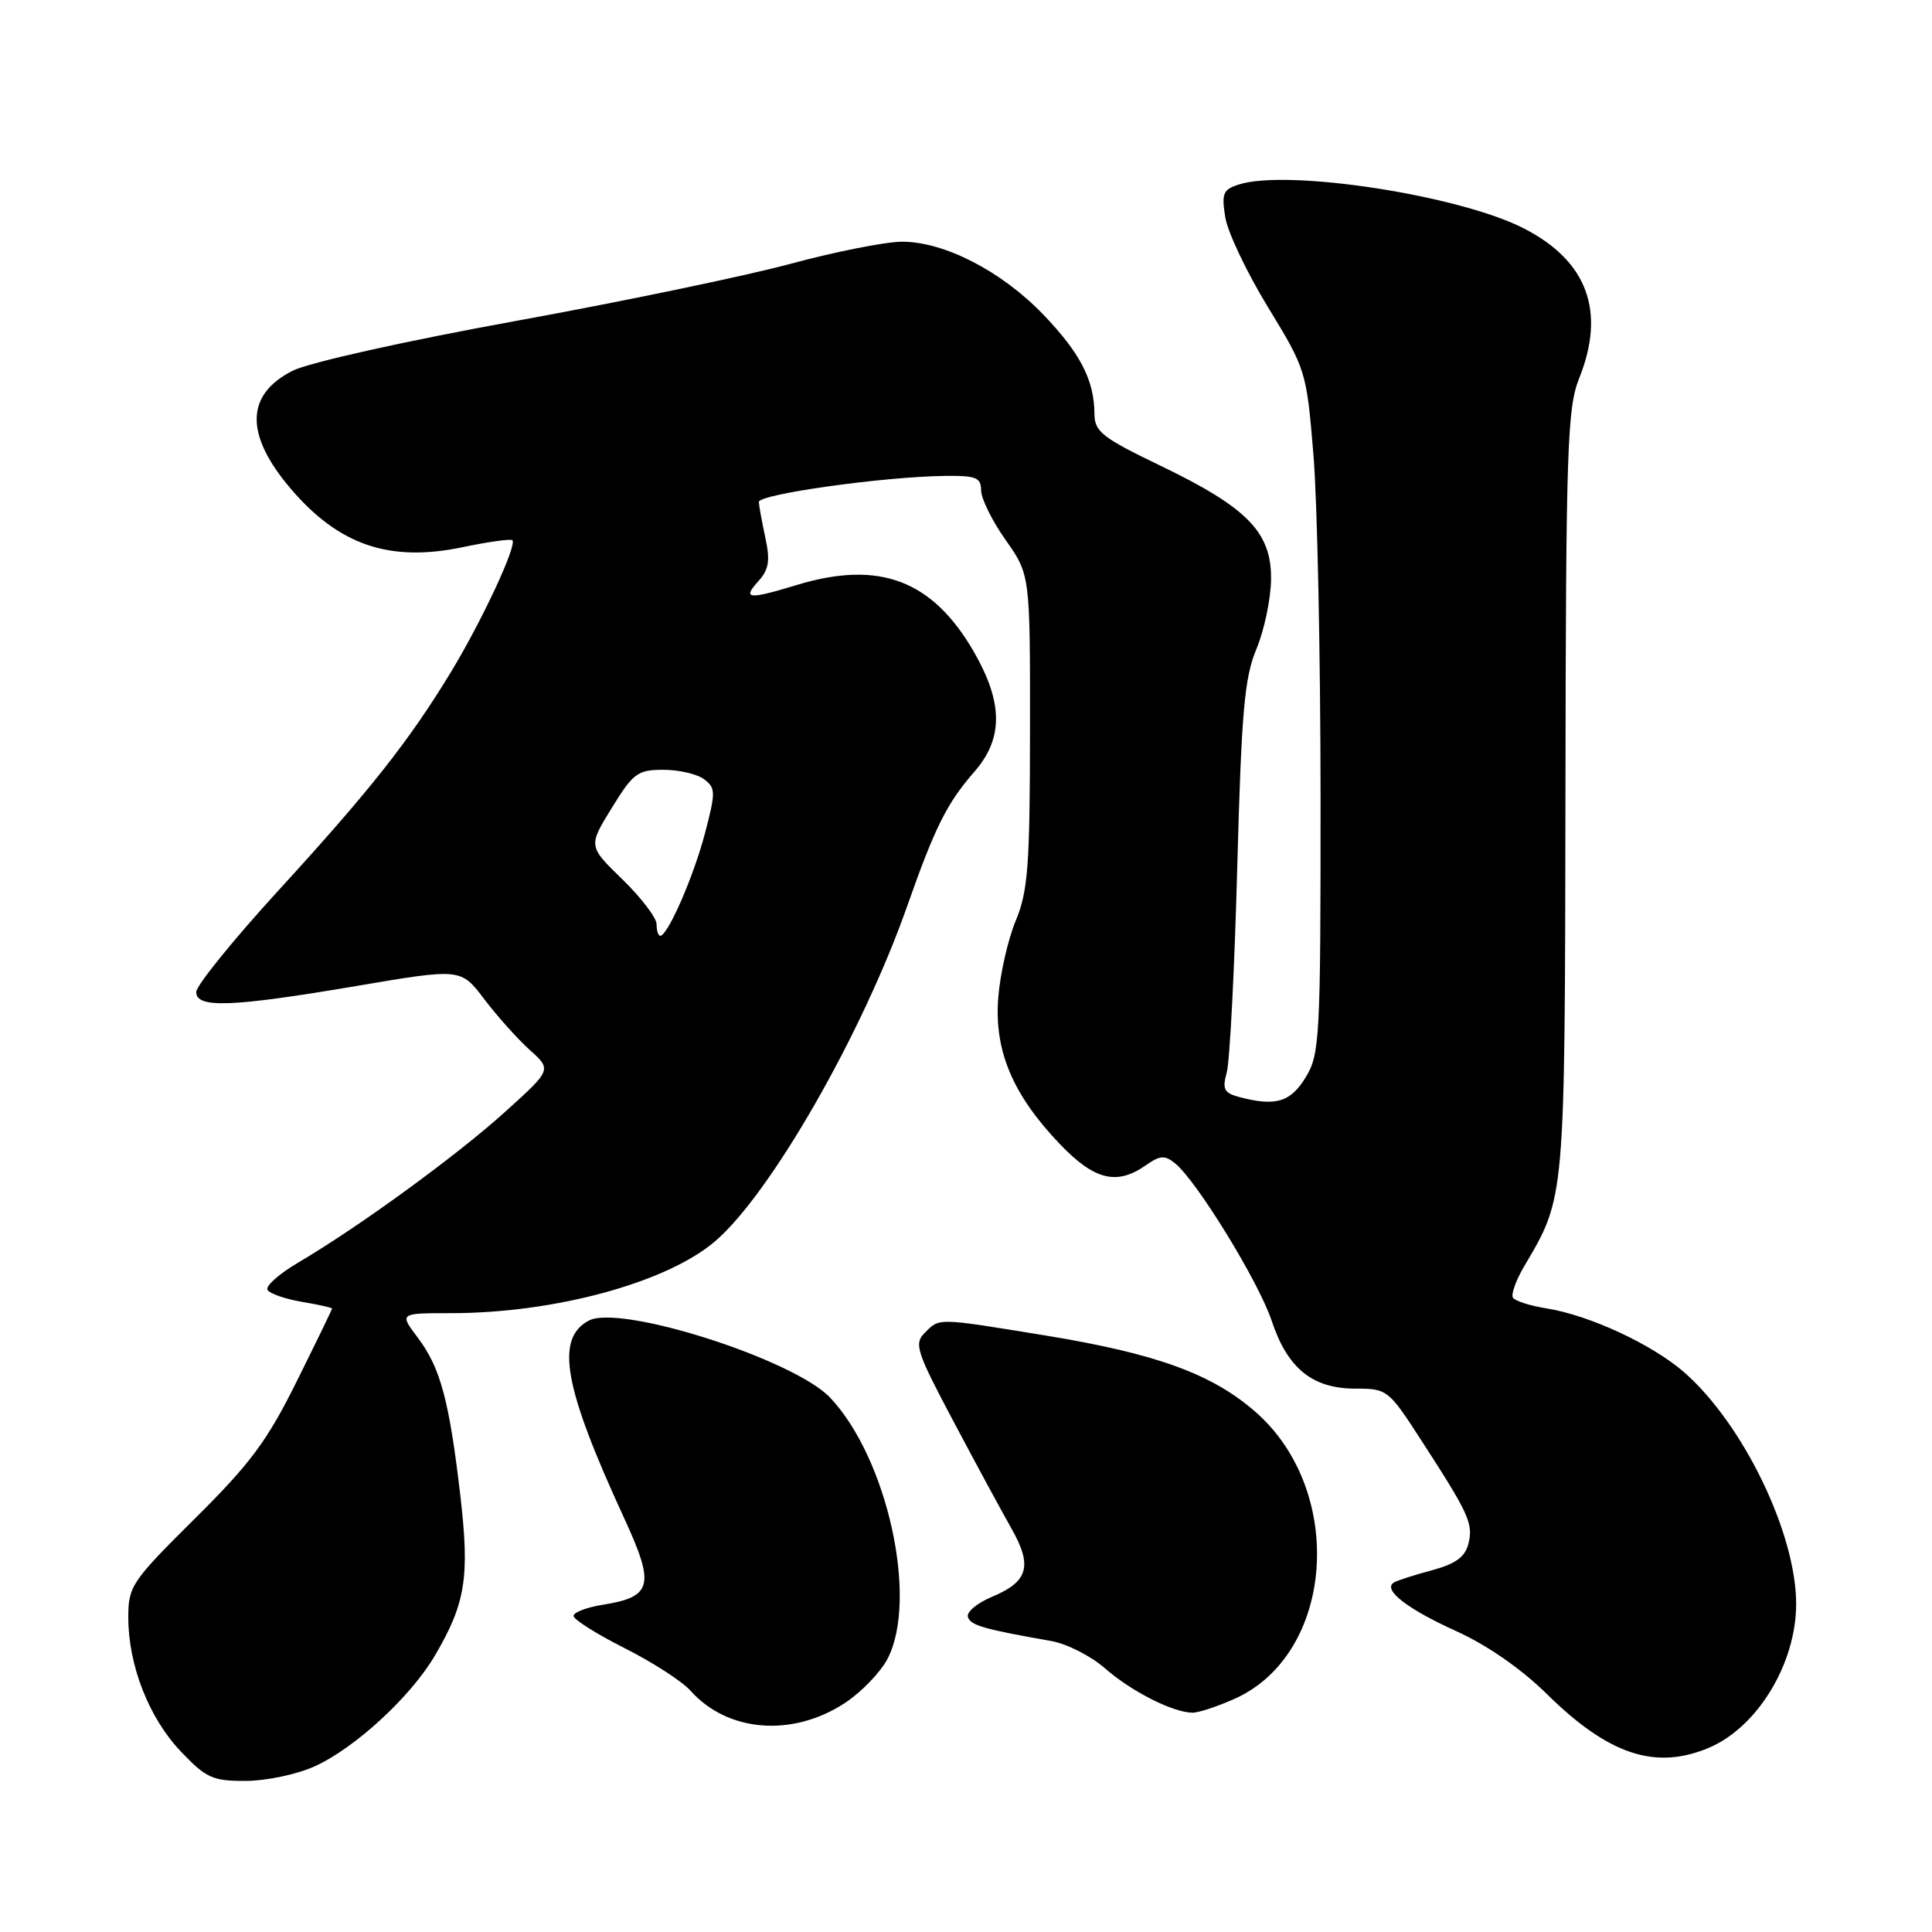 <?xml version="1.0" encoding="UTF-8" standalone="no"?>
<!DOCTYPE svg PUBLIC "-//W3C//DTD SVG 1.1//EN" "http://www.w3.org/Graphics/SVG/1.1/DTD/svg11.dtd" >
<svg xmlns="http://www.w3.org/2000/svg" xmlns:xlink="http://www.w3.org/1999/xlink" version="1.1" viewBox="0 0 256 256">
 <g >
 <path fill="currentColor"
d=" M 41.69 234.05 C 47.06 231.62 54.44 224.81 57.64 219.35 C 61.70 212.43 62.25 208.97 61.00 198.20 C 59.53 185.59 58.36 181.22 55.36 177.25 C 52.90 174.00 52.90 174.00 59.77 174.00 C 73.51 174.00 88.35 169.96 94.76 164.47 C 102.09 158.20 114.23 137.03 120.18 120.14 C 123.91 109.54 125.47 106.43 129.14 102.22 C 132.94 97.86 132.92 93.14 129.09 86.45 C 123.59 76.87 116.54 74.19 105.59 77.51 C 99.15 79.47 98.34 79.39 100.46 77.04 C 101.88 75.48 102.07 74.31 101.42 71.29 C 100.97 69.21 100.58 67.06 100.55 66.52 C 100.50 65.48 117.15 63.15 125.25 63.06 C 129.33 63.01 130.00 63.28 130.00 64.97 C 130.00 66.05 131.46 69.02 133.25 71.55 C 136.50 76.16 136.50 76.16 136.48 96.83 C 136.47 114.75 136.21 118.10 134.59 122.00 C 133.56 124.47 132.51 129.09 132.27 132.25 C 131.73 139.25 134.20 145.09 140.49 151.65 C 145.02 156.37 147.99 157.10 151.82 154.41 C 153.73 153.08 154.34 153.04 155.72 154.16 C 158.62 156.54 166.80 169.88 168.50 175.00 C 170.60 181.32 173.90 184.00 179.59 184.00 C 183.82 184.00 183.98 184.12 188.34 190.87 C 194.67 200.64 195.24 201.90 194.57 204.56 C 194.13 206.31 192.88 207.22 189.74 208.07 C 187.41 208.69 185.14 209.42 184.70 209.69 C 183.16 210.63 186.42 213.17 192.93 216.12 C 197.03 217.97 201.57 221.12 205.00 224.50 C 213.14 232.51 219.32 234.57 226.39 231.61 C 232.85 228.91 238.00 220.45 238.00 212.53 C 238.00 203.20 231.01 188.73 223.19 181.86 C 218.98 178.17 210.65 174.29 204.98 173.38 C 202.76 173.03 200.74 172.38 200.47 171.95 C 200.20 171.51 200.87 169.65 201.95 167.81 C 207.42 158.53 207.35 159.40 207.43 105.00 C 207.49 59.35 207.67 54.08 209.25 50.12 C 212.80 41.26 210.34 34.59 201.93 30.27 C 193.40 25.88 170.63 22.37 164.14 24.45 C 162.06 25.11 161.84 25.65 162.36 28.81 C 162.68 30.79 165.23 36.15 168.03 40.73 C 173.05 48.95 173.12 49.18 174.04 60.28 C 174.55 66.45 174.97 86.80 174.98 105.50 C 174.99 137.65 174.88 139.68 173.01 142.75 C 170.99 146.06 169.01 146.64 164.16 145.35 C 162.19 144.82 161.94 144.30 162.55 142.11 C 162.95 140.67 163.58 128.47 163.94 115.00 C 164.50 94.31 164.89 89.80 166.48 86.00 C 167.51 83.53 168.39 79.39 168.42 76.81 C 168.51 70.56 165.33 67.28 153.81 61.73 C 146.02 57.98 145.03 57.20 145.02 54.82 C 144.99 50.35 143.12 46.75 138.19 41.63 C 132.66 35.90 125.09 32.01 119.50 32.03 C 117.30 32.04 110.65 33.36 104.73 34.96 C 98.81 36.56 82.38 39.98 68.23 42.55 C 53.66 45.20 40.88 48.05 38.77 49.13 C 32.49 52.31 32.43 57.63 38.56 64.80 C 44.94 72.25 51.62 74.52 61.28 72.51 C 64.70 71.79 67.67 71.38 67.89 71.58 C 68.55 72.20 63.92 82.16 59.80 88.97 C 54.21 98.18 49.08 104.68 36.75 118.15 C 30.84 124.62 26.00 130.60 26.00 131.45 C 26.00 133.63 30.71 133.45 47.28 130.64 C 61.07 128.30 61.07 128.30 64.17 132.40 C 65.88 134.65 68.59 137.68 70.19 139.12 C 73.11 141.74 73.11 141.74 66.97 147.29 C 60.56 153.09 47.62 162.52 39.58 167.26 C 37.00 168.77 35.14 170.42 35.45 170.92 C 35.76 171.42 37.81 172.13 40.01 172.50 C 42.20 172.87 44.00 173.27 44.00 173.39 C 44.00 173.51 41.89 177.86 39.31 183.05 C 35.40 190.94 33.17 193.94 25.81 201.23 C 17.43 209.55 17.00 210.18 17.00 214.31 C 17.00 220.66 19.73 227.64 23.97 232.09 C 27.32 235.61 28.18 236.00 32.60 235.98 C 35.29 235.97 39.39 235.10 41.69 234.05 Z  M 111.99 225.63 C 114.17 224.19 116.69 221.56 117.61 219.79 C 121.70 211.88 117.59 193.23 110.00 185.20 C 105.21 180.13 82.16 172.77 78.01 174.99 C 73.54 177.39 74.69 183.78 82.73 201.22 C 86.81 210.08 86.44 211.59 79.87 212.64 C 77.74 212.98 76.00 213.64 76.00 214.12 C 76.00 214.59 79.04 216.51 82.75 218.38 C 86.46 220.25 90.40 222.79 91.50 224.03 C 96.42 229.55 105.04 230.22 111.99 225.63 Z  M 163.68 225.06 C 176.81 219.10 178.35 197.64 166.41 187.13 C 160.66 182.07 153.26 179.37 138.59 176.97 C 124.04 174.60 124.53 174.61 122.55 176.59 C 121.09 178.05 121.41 179.05 126.34 188.34 C 129.30 193.93 132.77 200.33 134.04 202.57 C 136.84 207.51 136.25 209.58 131.44 211.59 C 129.47 212.41 128.04 213.61 128.25 214.26 C 128.63 215.38 130.32 215.86 139.27 217.44 C 141.35 217.80 144.55 219.43 146.40 221.05 C 149.89 224.11 155.40 226.91 158.00 226.94 C 158.82 226.95 161.38 226.10 163.68 225.06 Z  M 87.00 122.46 C 87.00 121.62 84.96 118.94 82.47 116.52 C 77.94 112.12 77.94 112.12 81.06 107.06 C 83.90 102.44 84.50 102.00 87.89 102.00 C 89.94 102.00 92.37 102.56 93.29 103.25 C 94.84 104.41 94.85 104.95 93.40 110.46 C 91.89 116.19 88.48 124.00 87.48 124.00 C 87.22 124.00 87.00 123.31 87.00 122.46 Z "/>
</g>
</svg>